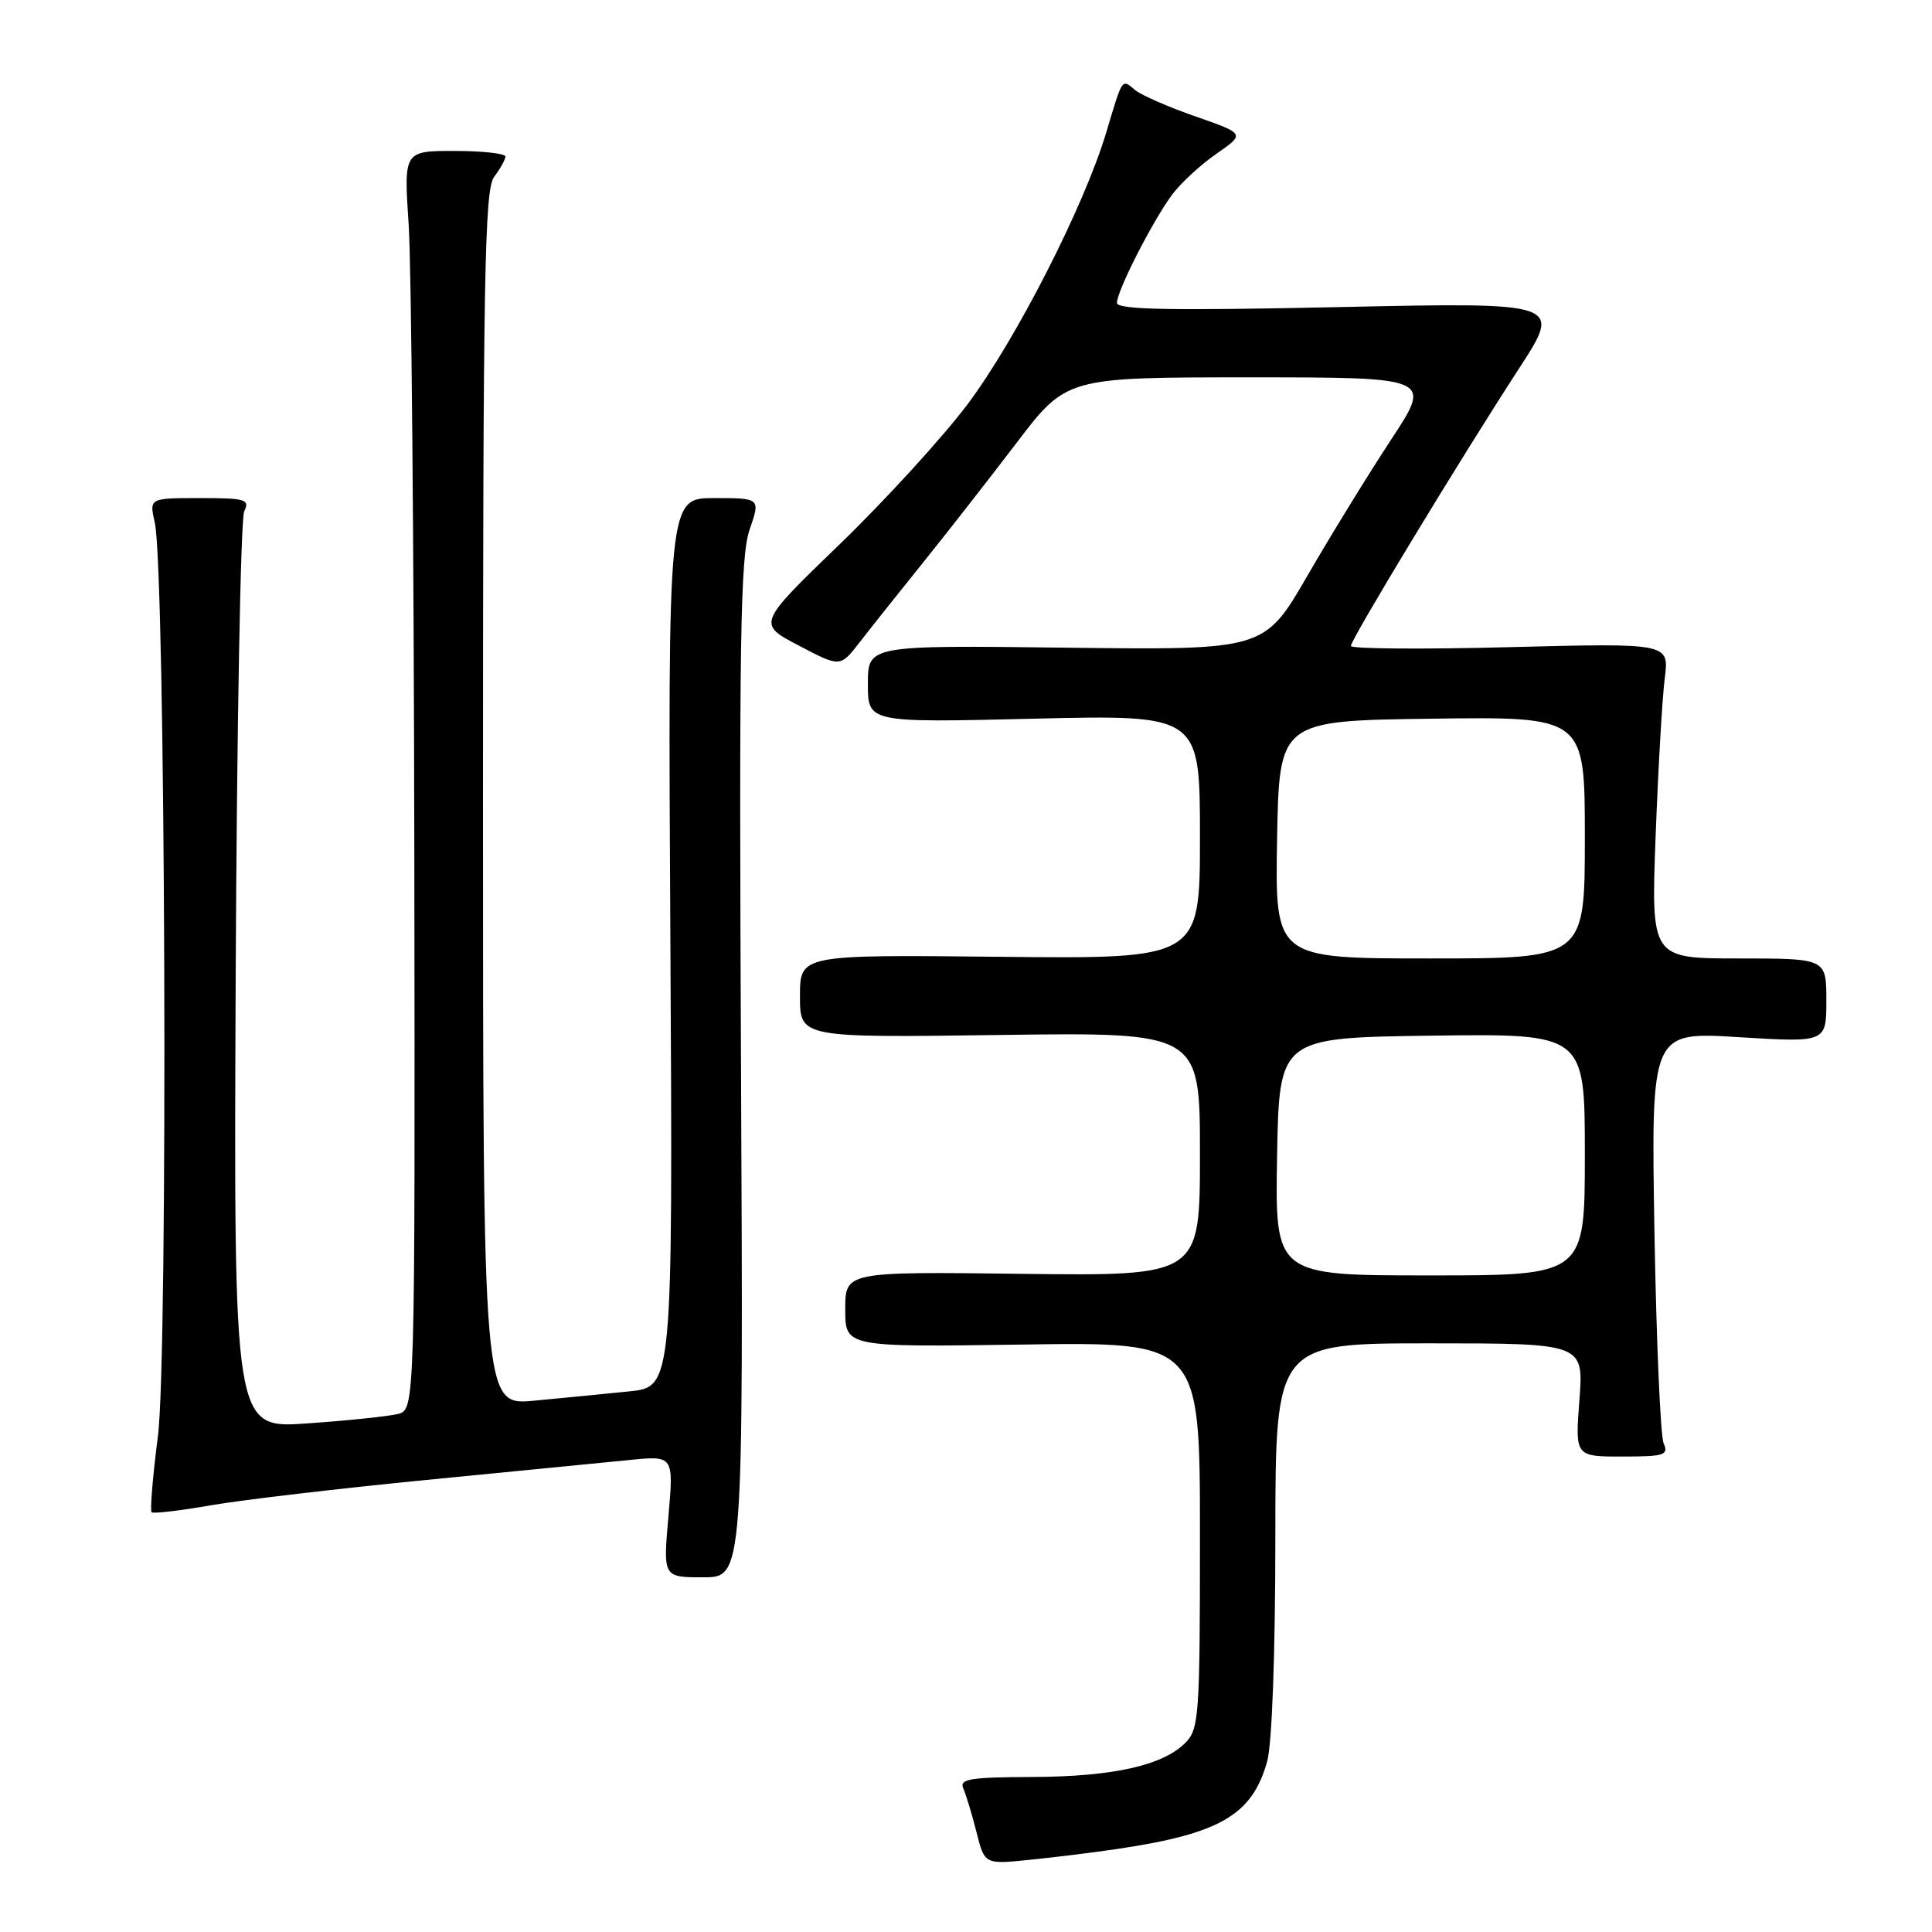 <?xml version="1.0" encoding="UTF-8" standalone="no"?>
<!DOCTYPE svg PUBLIC "-//W3C//DTD SVG 1.1//EN" "http://www.w3.org/Graphics/SVG/1.1/DTD/svg11.dtd" >
<svg xmlns="http://www.w3.org/2000/svg" xmlns:xlink="http://www.w3.org/1999/xlink" version="1.1" viewBox="0 0 256 256">
 <g >
 <path fill="currentColor"
d=" M 148.09 244.99 C 161.69 242.97 165.94 240.48 167.91 233.38 C 168.55 231.07 168.99 219.05 168.99 203.75 C 169.00 178.00 169.00 178.00 189.42 178.00 C 209.85 178.00 209.85 178.00 209.28 185.50 C 208.71 193.00 208.71 193.00 214.96 193.00 C 220.54 193.00 221.13 192.81 220.44 191.25 C 220.02 190.29 219.47 177.62 219.22 163.11 C 218.78 136.71 218.78 136.71 230.39 137.43 C 242.00 138.14 242.00 138.14 242.00 132.57 C 242.00 127.00 242.00 127.00 230.38 127.00 C 218.77 127.00 218.77 127.00 219.38 110.75 C 219.72 101.81 220.26 92.41 220.59 89.86 C 221.18 85.21 221.18 85.21 200.09 85.75 C 188.49 86.05 179.00 85.98 179.00 85.59 C 179.00 84.72 193.50 60.79 201.31 48.78 C 206.97 40.06 206.97 40.06 177.48 40.69 C 154.96 41.17 148.00 41.04 148.00 40.13 C 148.00 38.55 152.70 29.32 155.30 25.81 C 156.43 24.28 159.08 21.83 161.18 20.38 C 164.99 17.73 164.99 17.73 158.44 15.44 C 154.84 14.19 151.23 12.61 150.42 11.94 C 148.62 10.44 148.78 10.20 146.60 17.50 C 143.68 27.28 134.58 45.10 128.16 53.63 C 124.87 57.99 117.26 66.32 111.26 72.12 C 100.34 82.66 100.34 82.66 105.84 85.54 C 111.34 88.43 111.34 88.43 113.92 85.09 C 115.34 83.25 119.09 78.55 122.24 74.63 C 125.40 70.71 130.98 63.56 134.65 58.75 C 141.30 50.00 141.30 50.00 165.53 50.00 C 189.76 50.00 189.76 50.00 184.33 58.25 C 181.35 62.79 176.34 70.92 173.22 76.32 C 167.53 86.14 167.53 86.14 141.27 85.82 C 115.00 85.50 115.00 85.50 115.00 90.63 C 115.00 95.76 115.00 95.76 137.00 95.23 C 159.00 94.71 159.00 94.71 159.00 110.89 C 159.00 127.06 159.00 127.06 132.50 126.78 C 106.00 126.50 106.00 126.50 106.00 132.00 C 106.00 137.50 106.00 137.50 132.50 137.14 C 159.00 136.78 159.00 136.78 159.00 152.93 C 159.00 169.07 159.00 169.07 135.50 168.79 C 112.00 168.50 112.00 168.50 112.00 173.50 C 112.00 178.50 112.00 178.50 135.50 178.16 C 159.00 177.81 159.00 177.81 159.00 203.41 C 159.00 227.44 158.88 229.12 157.05 230.95 C 154.05 233.95 147.44 235.42 136.74 235.46 C 128.44 235.49 127.08 235.73 127.65 237.00 C 128.01 237.82 128.80 240.42 129.39 242.77 C 130.47 247.05 130.47 247.05 136.48 246.43 C 139.79 246.10 145.02 245.45 148.09 244.99 Z  M 98.19 141.70 C 97.92 85.01 98.10 73.73 99.32 70.20 C 100.77 66.00 100.77 66.00 94.63 66.00 C 88.50 66.00 88.50 66.00 88.83 124.89 C 89.15 183.79 89.15 183.79 83.33 184.37 C 80.12 184.70 74.46 185.25 70.75 185.60 C 64.00 186.23 64.00 186.23 64.00 105.81 C 64.00 36.64 64.21 25.11 65.47 23.44 C 66.28 22.37 66.95 21.16 66.97 20.75 C 66.99 20.34 63.96 20.00 60.25 20.00 C 53.50 20.00 53.50 20.00 54.15 29.75 C 54.51 35.11 54.84 72.64 54.90 113.14 C 55.00 186.78 55.00 186.78 52.72 187.36 C 51.46 187.67 46.05 188.24 40.70 188.61 C 30.97 189.30 30.97 189.30 31.23 129.40 C 31.38 96.45 31.89 68.71 32.36 67.75 C 33.13 66.17 32.55 66.00 26.49 66.00 C 19.77 66.00 19.77 66.00 20.51 69.25 C 21.93 75.49 22.29 179.66 20.93 190.25 C 20.24 195.62 19.86 200.18 20.09 200.38 C 20.31 200.59 23.88 200.17 28.00 199.45 C 32.12 198.74 44.95 197.23 56.50 196.10 C 68.05 194.97 80.15 193.78 83.38 193.46 C 89.27 192.87 89.27 192.87 88.57 200.94 C 87.86 209.00 87.86 209.00 93.18 209.00 C 98.50 209.00 98.50 209.00 98.19 141.70 Z  M 169.22 153.25 C 169.50 137.50 169.50 137.50 189.75 137.23 C 210.00 136.96 210.00 136.96 210.00 152.98 C 210.00 169.00 210.00 169.00 189.47 169.00 C 168.95 169.00 168.95 169.00 169.22 153.25 Z  M 169.22 111.25 C 169.50 95.50 169.50 95.50 189.75 95.23 C 210.00 94.96 210.00 94.96 210.00 110.98 C 210.00 127.00 210.00 127.00 189.47 127.00 C 168.95 127.00 168.95 127.00 169.22 111.25 Z "/>
</g>
</svg>